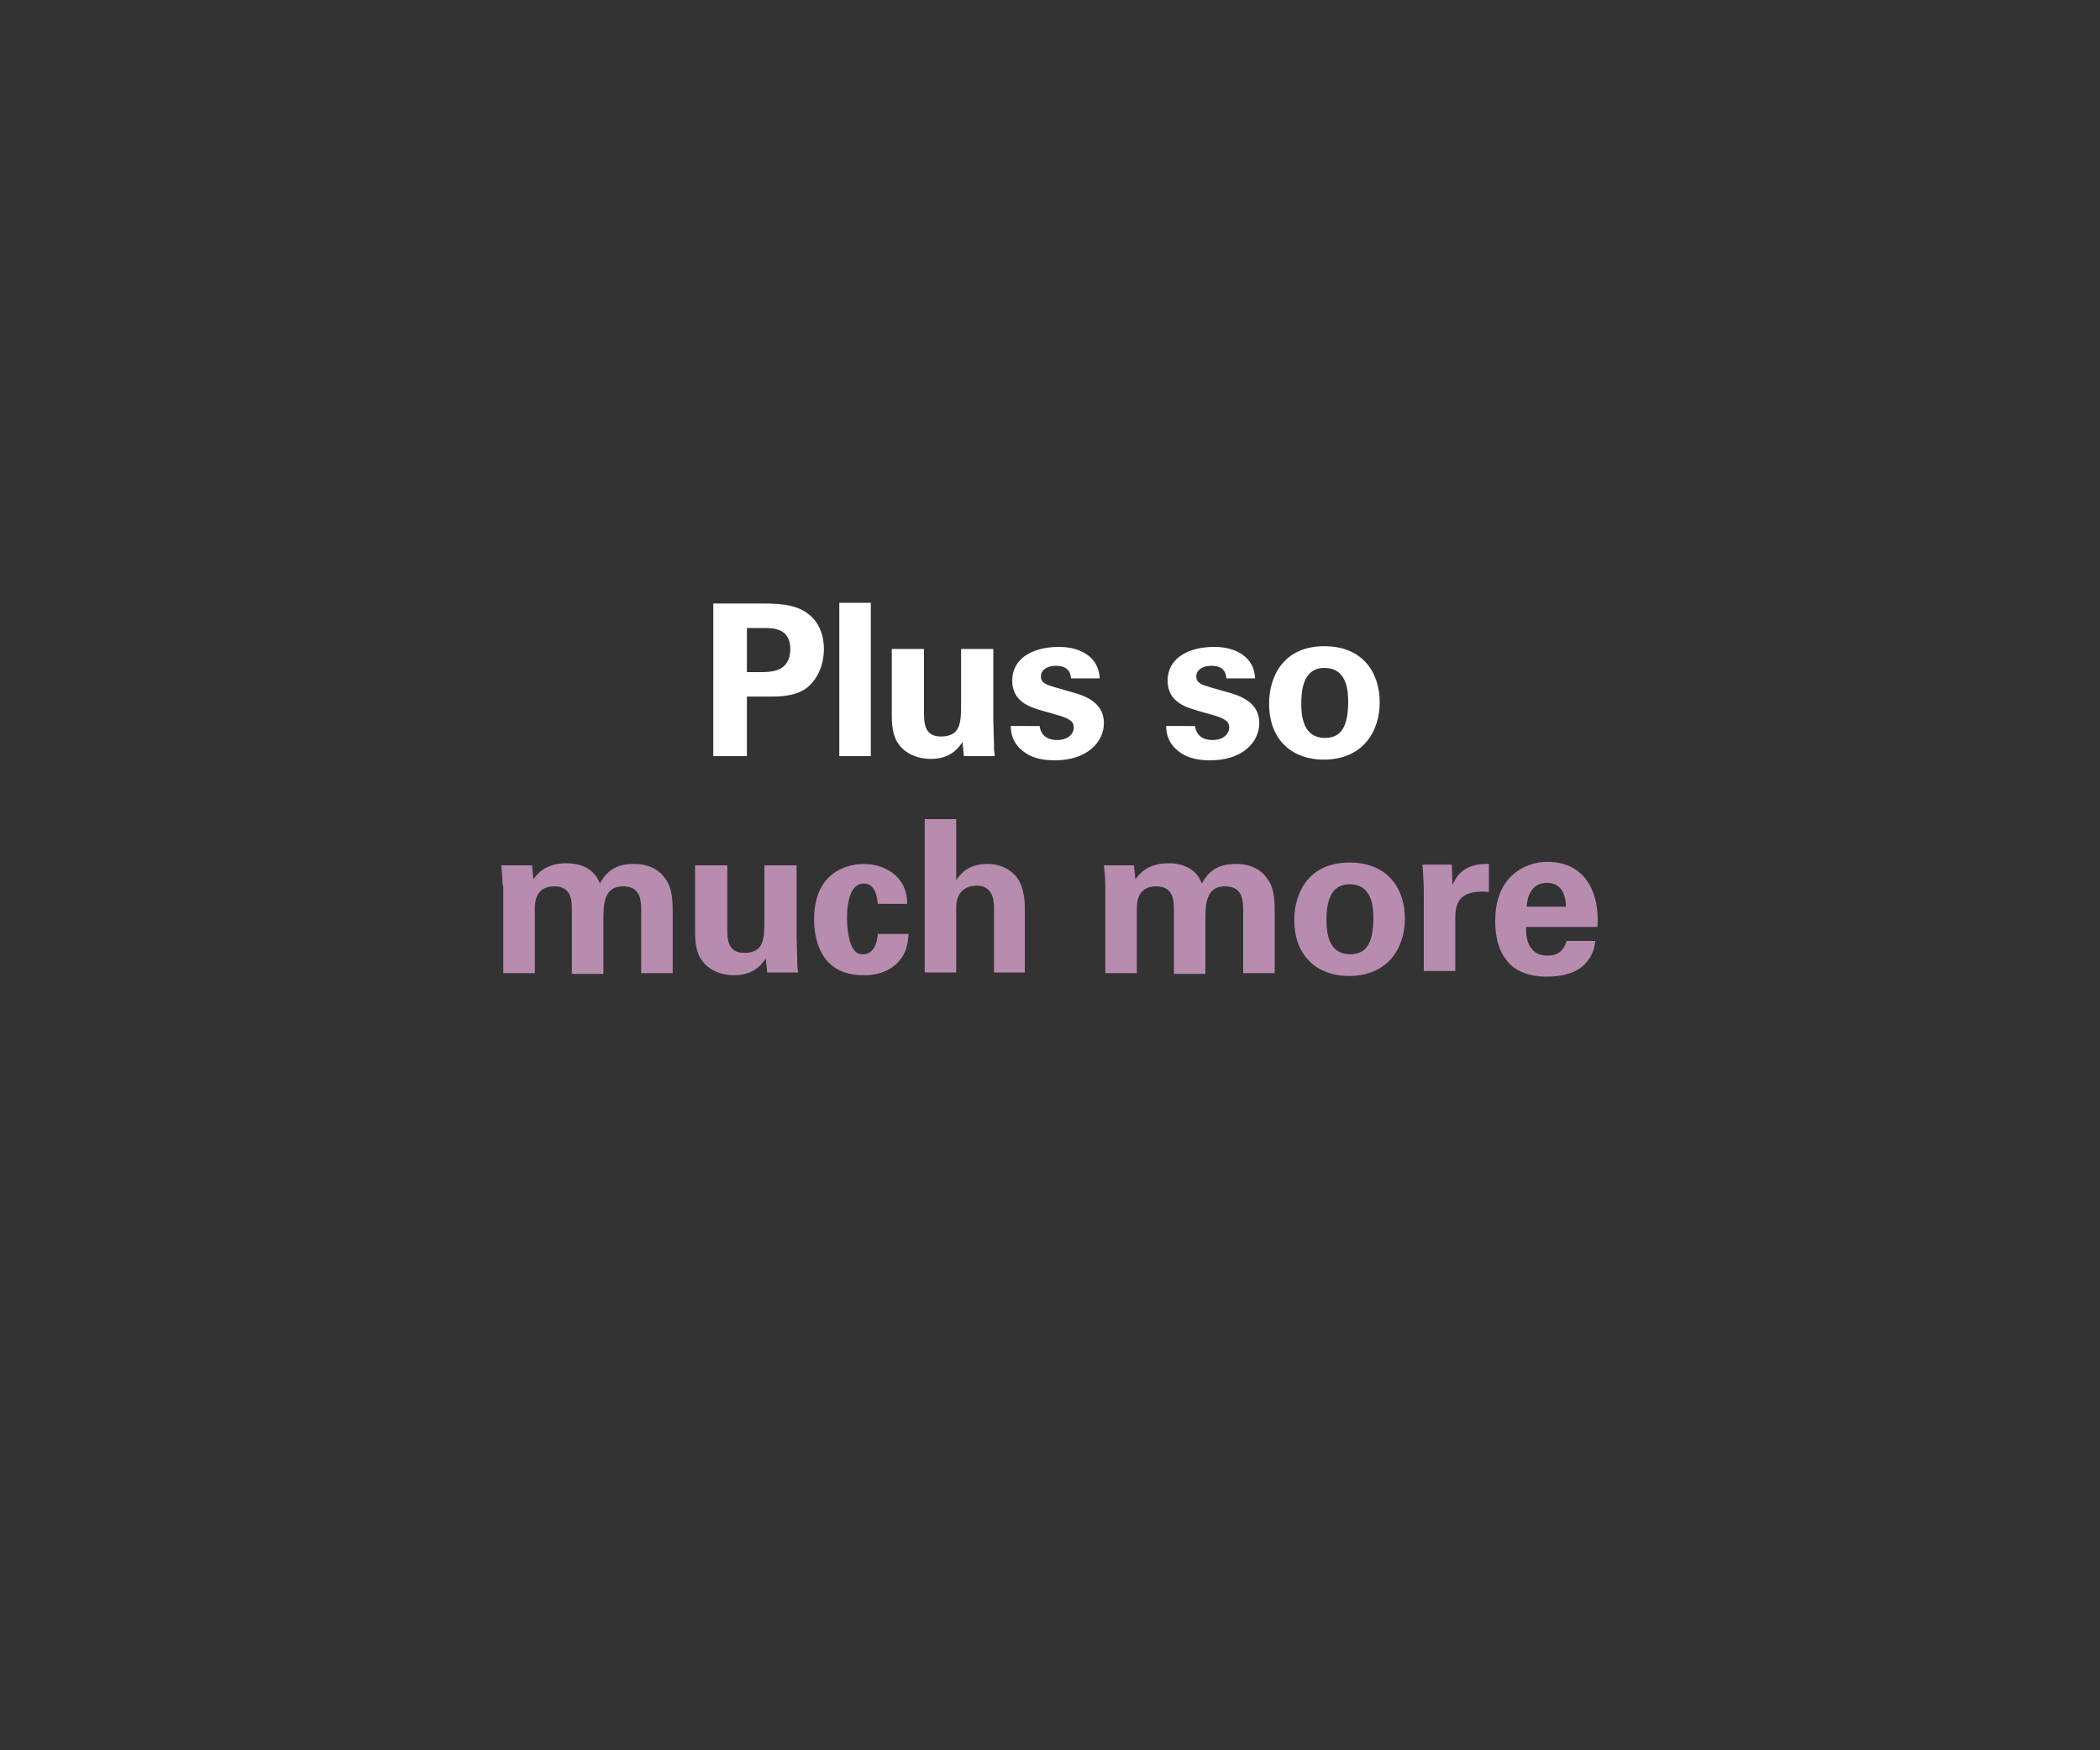 <?xml version="1.0" encoding="utf-8"?>
<!-- Generator: Adobe Illustrator 22.1.0, SVG Export Plug-In . SVG Version: 6.00 Build 0)  -->
<svg version="1.1" id="Layer_1" xmlns="http://www.w3.org/2000/svg" xmlns:xlink="http://www.w3.org/1999/xlink" x="0px" y="0px"
	 viewBox="0 0 300 250" style="enable-background:new 0 0 300 250;" xml:space="preserve">
<rect x="0" y="0" width="300" height="250" fill="#333333" stroke="none"/>
<style type="text/css">
	.st0{fill:#FFFFFF;}
	.st1{fill:#B78CAE;}
</style>
<g>
	<g>
		<path class="st0" d="M102.1,86.2h6.7c3.1,0,5.8,0.2,7.6,2.4c1.1,1.4,1.3,3,1.3,4.1c0,2.5-1.1,4.7-2.8,5.8c-1.6,1-3.8,1-5,1h-3.2
			v8.5h-4.8V86.2z M106.7,96h1.9c1.5,0,4.3,0,4.3-3.3c0-3-2.5-3-3.8-3h-2.4V96z"/>
		<path class="st0" d="M119.9,86.1h4.5V108h-4.5V86.1z"/>
		<path class="st0" d="M132,92.7v9.1c0,1.3,0,3.4,2.4,3.4c2.9,0,2.9-2.1,2.9-4.8v-7.7h4.6v10.1c0.1,3.3,0.1,3.7,0.1,4.1
			c0,0.4,0.1,0.7,0.1,1.1h-4.4l-0.2-2c-0.5,0.7-1.6,2.4-4.5,2.4c-2.1,0-3.8-0.9-4.6-2.1c-1-1.2-1-3.4-1-4.1v-9.5H132z"/>
		<path class="st0" d="M148.5,103.6c0.1,1,0.7,2.1,2.5,2.1c1.6,0,2.4-0.9,2.4-1.8c0-0.7-0.4-1.2-2.1-1.7l-2.8-0.8
			c-1.2-0.4-3.9-1.1-3.9-4.2c0-3,2.7-4.8,6.7-4.8c3.1,0,5.7,1.5,5.8,4.5h-4.1c-0.1-1.7-1.5-1.8-2.2-1.8c-1.2,0-2.1,0.6-2.1,1.5
			c0,1,0.8,1.2,2.1,1.6l2.8,0.8c2.8,0.8,4.1,2.2,4.1,4.3c0,2.6-2.3,5.3-7,5.3c-2,0-3.8-0.4-5.2-1.9c-1-1.1-1.1-2.3-1.1-3H148.5z"/>
		<path class="st0" d="M170.7,103.6c0.1,1,0.7,2.1,2.5,2.1c1.6,0,2.4-0.9,2.4-1.8c0-0.7-0.4-1.2-2.1-1.7l-2.8-0.8
			c-1.2-0.4-3.9-1.1-3.9-4.2c0-3,2.7-4.8,6.7-4.8c3.1,0,5.7,1.5,5.8,4.5h-4.1c-0.1-1.7-1.5-1.8-2.2-1.8c-1.2,0-2.1,0.6-2.1,1.5
			c0,1,0.8,1.2,2.1,1.6l2.8,0.8c2.8,0.8,4.1,2.2,4.1,4.3c0,2.6-2.3,5.3-7,5.3c-2,0-3.8-0.4-5.2-1.9c-1-1.1-1.1-2.3-1.1-3H170.7z"/>
		<path class="st0" d="M189.2,92.3c5.5,0,7.9,3.8,7.9,8c0,4.3-2.5,8.2-8,8.2c-4.4,0-7.8-2.7-7.8-8C181.3,96.8,183.2,92.3,189.2,92.3
			z M189.3,105.4c2,0,3.3-1.2,3.3-5.2c0-2-0.4-4.8-3.4-4.8c-3.3,0-3.3,3.8-3.3,5.2C185.9,103.9,187.1,105.4,189.3,105.4z"/>
	</g>
	<g>
		<path class="st1" d="M71.8,126.5c0-1-0.1-1.9-0.2-2.9H76l0.2,2c0.5-0.7,1.7-2.3,4.7-2.3c3.5,0,4.5,2.1,4.8,2.9
			c1.3-2.5,3.3-2.8,4.9-2.8c3.1,0,4.3,1.8,4.7,2.5c0.8,1.3,0.8,3.2,0.8,4.5v8.6h-4.5v-9c0-1.6-0.2-3.4-2.6-3.4
			c-2.7,0-2.8,2.5-2.8,4.8v7.7h-4.5v-9.1c0-1.2,0-3.4-2.5-3.4c-2.8,0-2.8,2.4-2.8,3.4v9h-4.5V126.5z"/>
		<path class="st1" d="M103.9,123.6v9.1c0,1.3,0,3.4,2.4,3.4c2.9,0,2.9-2.1,2.9-4.8v-7.7h4.6v10.1c0.1,3.3,0.1,3.7,0.1,4.1
			c0,0.4,0.1,0.7,0.1,1.1h-4.4l-0.2-2c-0.5,0.7-1.6,2.4-4.5,2.4c-2.1,0-3.8-0.9-4.6-2.1c-1-1.2-1-3.4-1-4.1v-9.5H103.9z"/>
	</g>
	<g>
		<path class="st1" d="M125.4,129c-0.1-0.5-0.2-2.8-2-2.8c-2.1,0-2.4,3.2-2.4,4.9c0,0.8,0.1,3.6,1.1,4.7c0.4,0.5,0.9,0.5,1.2,0.5
			c0.5,0,1.9-0.2,2.1-2.9h4.4c-0.1,1.2-0.2,3-2,4.5c-1.1,0.9-2.5,1.4-4.4,1.4c-2,0-3.8-0.5-5.2-2c-1.3-1.5-1.9-3.6-1.9-6
			c0-7,5.1-7.9,7.1-7.9c2.8,0,6.2,1.6,6.2,5.7H125.4z"/>
		<path class="st1" d="M132.2,117h4.4v8.7c0.5-0.7,1.6-2.3,4.4-2.3c2.3,0,3.7,1.1,4.4,2.1c0.5,0.8,1,2.1,1,4.1v9.3h-4.4v-9.1
			c0-0.9,0-3.3-2.5-3.3c-1.3,0-2.9,0.7-2.9,3.1l0,9.3h-4.5V117z"/>
	</g>
	<g>
		<path class="st1" d="M157.9,126.5c0-1-0.1-1.9-0.2-2.9h4.3l0.2,2c0.5-0.7,1.7-2.3,4.7-2.3c3.5,0,4.5,2.1,4.8,2.9
			c1.3-2.5,3.3-2.8,4.9-2.8c3.1,0,4.3,1.8,4.7,2.5c0.8,1.3,0.8,3.2,0.8,4.5v8.6h-4.5v-9c0-1.6-0.2-3.4-2.6-3.4
			c-2.7,0-2.8,2.5-2.8,4.8v7.7h-4.5v-9.1c0-1.2,0-3.4-2.5-3.4c-2.8,0-2.8,2.4-2.8,3.4v9h-4.5V126.5z"/>
		<path class="st1" d="M192.8,123.2c5.5,0,7.9,3.8,7.9,8c0,4.3-2.5,8.2-8,8.2c-4.4,0-7.8-2.7-7.8-8
			C184.9,127.7,186.8,123.2,192.8,123.2z M192.9,136.3c2,0,3.3-1.2,3.3-5.2c0-2-0.4-4.8-3.4-4.8c-3.3,0-3.3,3.8-3.3,5.2
			C189.5,134.8,190.7,136.3,192.9,136.3z"/>
		<path class="st1" d="M203.4,127.3c0-0.7-0.1-2.9-0.2-3.8h4.2l0.1,2.9c0.6-1.3,1.6-3.1,5.2-3v4c-4.5-0.4-4.8,1.9-4.8,3.8v7.5h-4.5
			V127.3z"/>
		<path class="st1" d="M218,132.4c0,1,0,4.1,3.1,4.1c1.1,0,2.2-0.4,2.7-2.1h4.1c-0.1,0.7-0.2,2-1.5,3.3c-1.1,1.2-3.1,1.8-5.4,1.8
			c-1.3,0-3.8-0.2-5.4-1.9c-1.4-1.5-2-3.5-2-6c0-2.5,0.6-5.4,3.2-7.2c1.2-0.8,2.6-1.3,4.3-1.3c2.2,0,4.8,0.8,6.2,3.7
			c1,2.1,1,4.3,0.9,5.6H218z M223.7,129.5c0-0.7-0.1-3.4-2.7-3.4c-2,0-2.8,1.6-2.9,3.4H223.7z"/>
	</g>
</g>
</svg>
